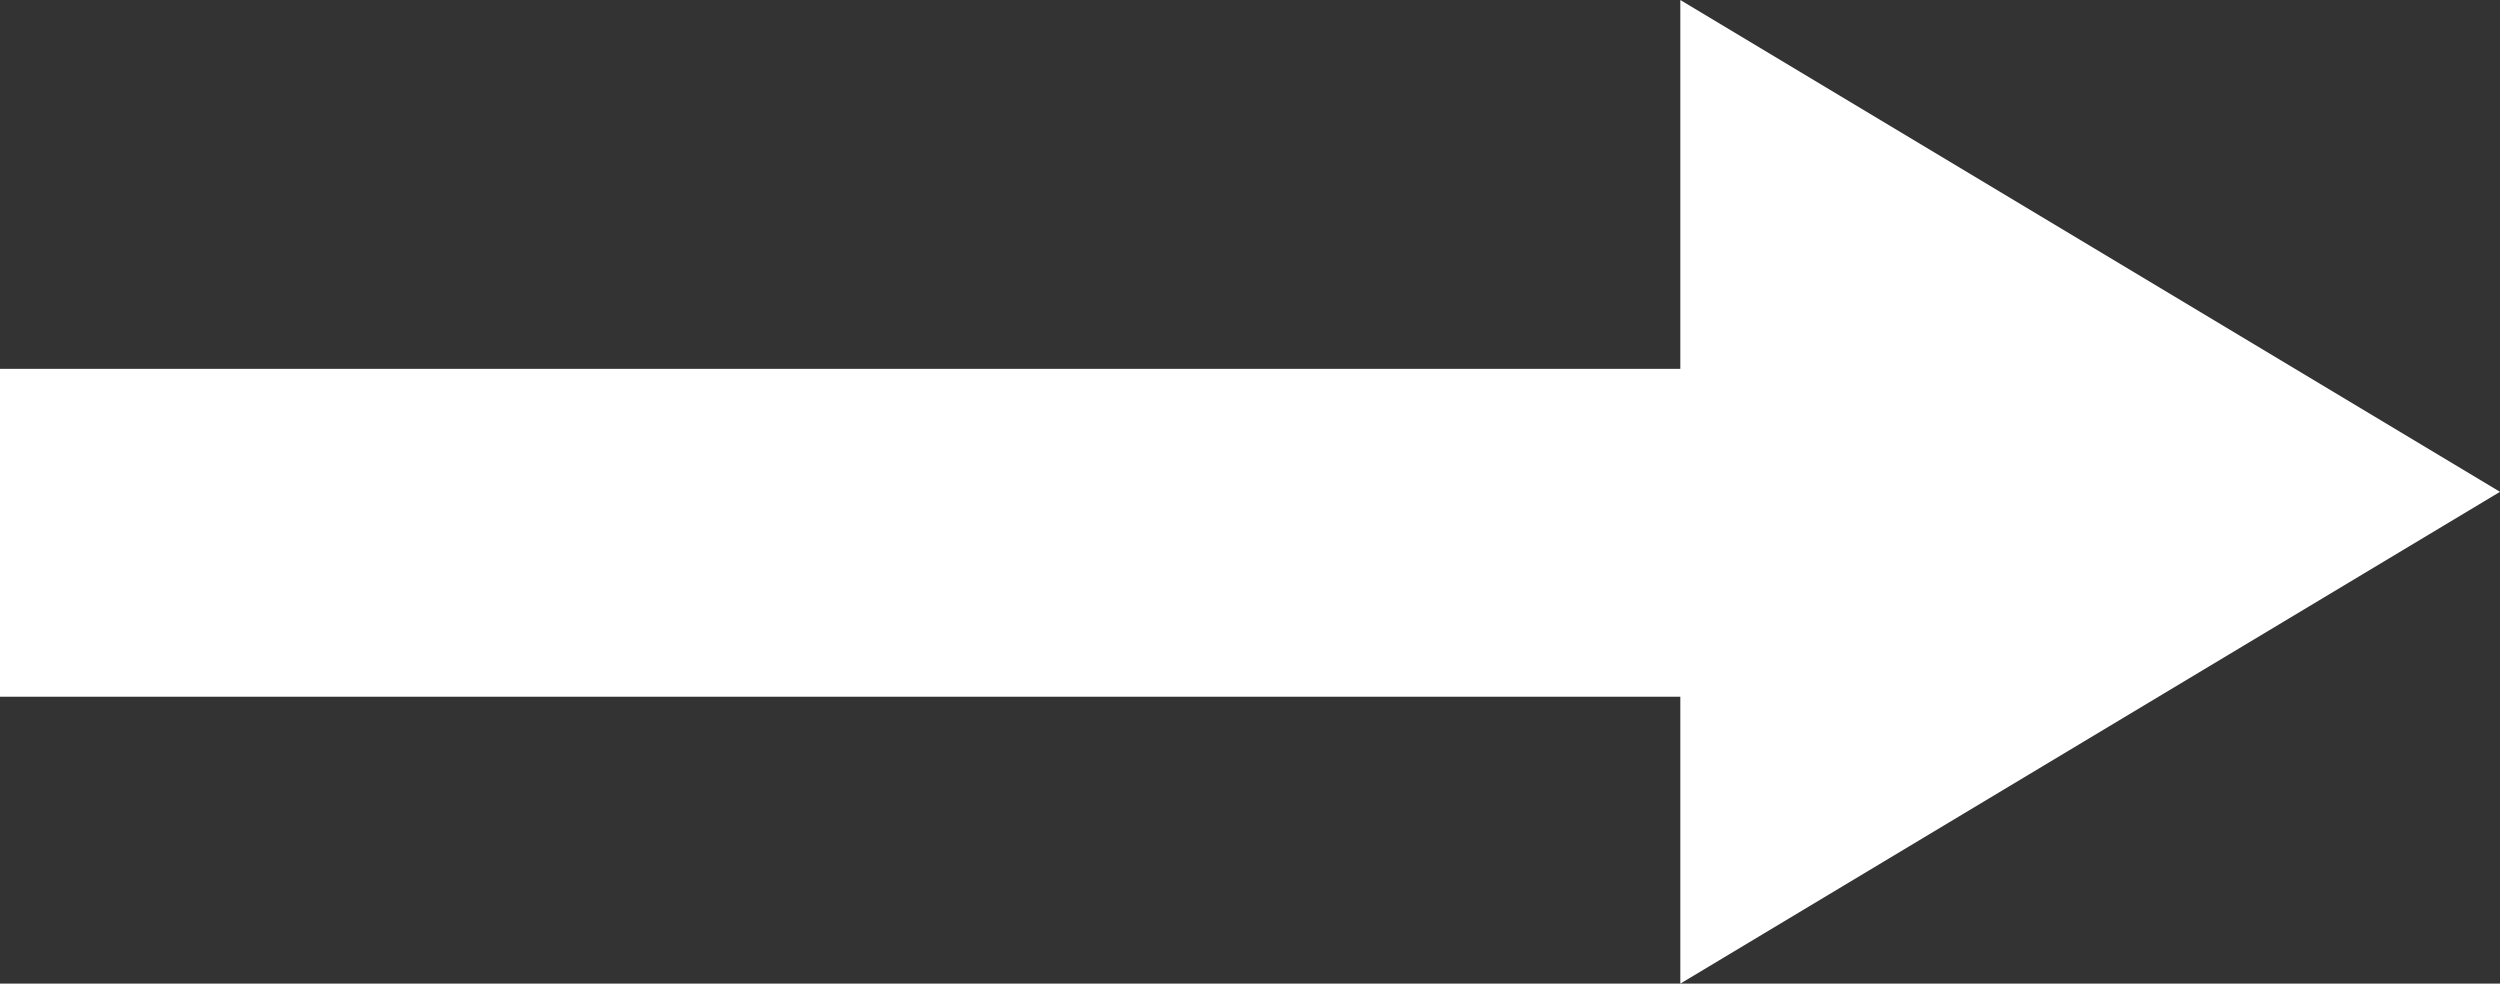 <svg xmlns="http://www.w3.org/2000/svg" width="30.5" height="12" viewBox="0 0 30.5 12"><rect x="0" y="0" width="30.5" height="12" fill="#333333" stroke="none"/><defs><style>.a{fill:none;stroke:#fff;stroke-width:4px;}.b{fill:#fff;}</style></defs><g transform="translate(-524.5 -129)"><line class="a" x2="23" transform="translate(524.5 135.5)"/><path class="b" d="M6,0l6,10H0Z" transform="translate(555 129) rotate(90)"/></g></svg>